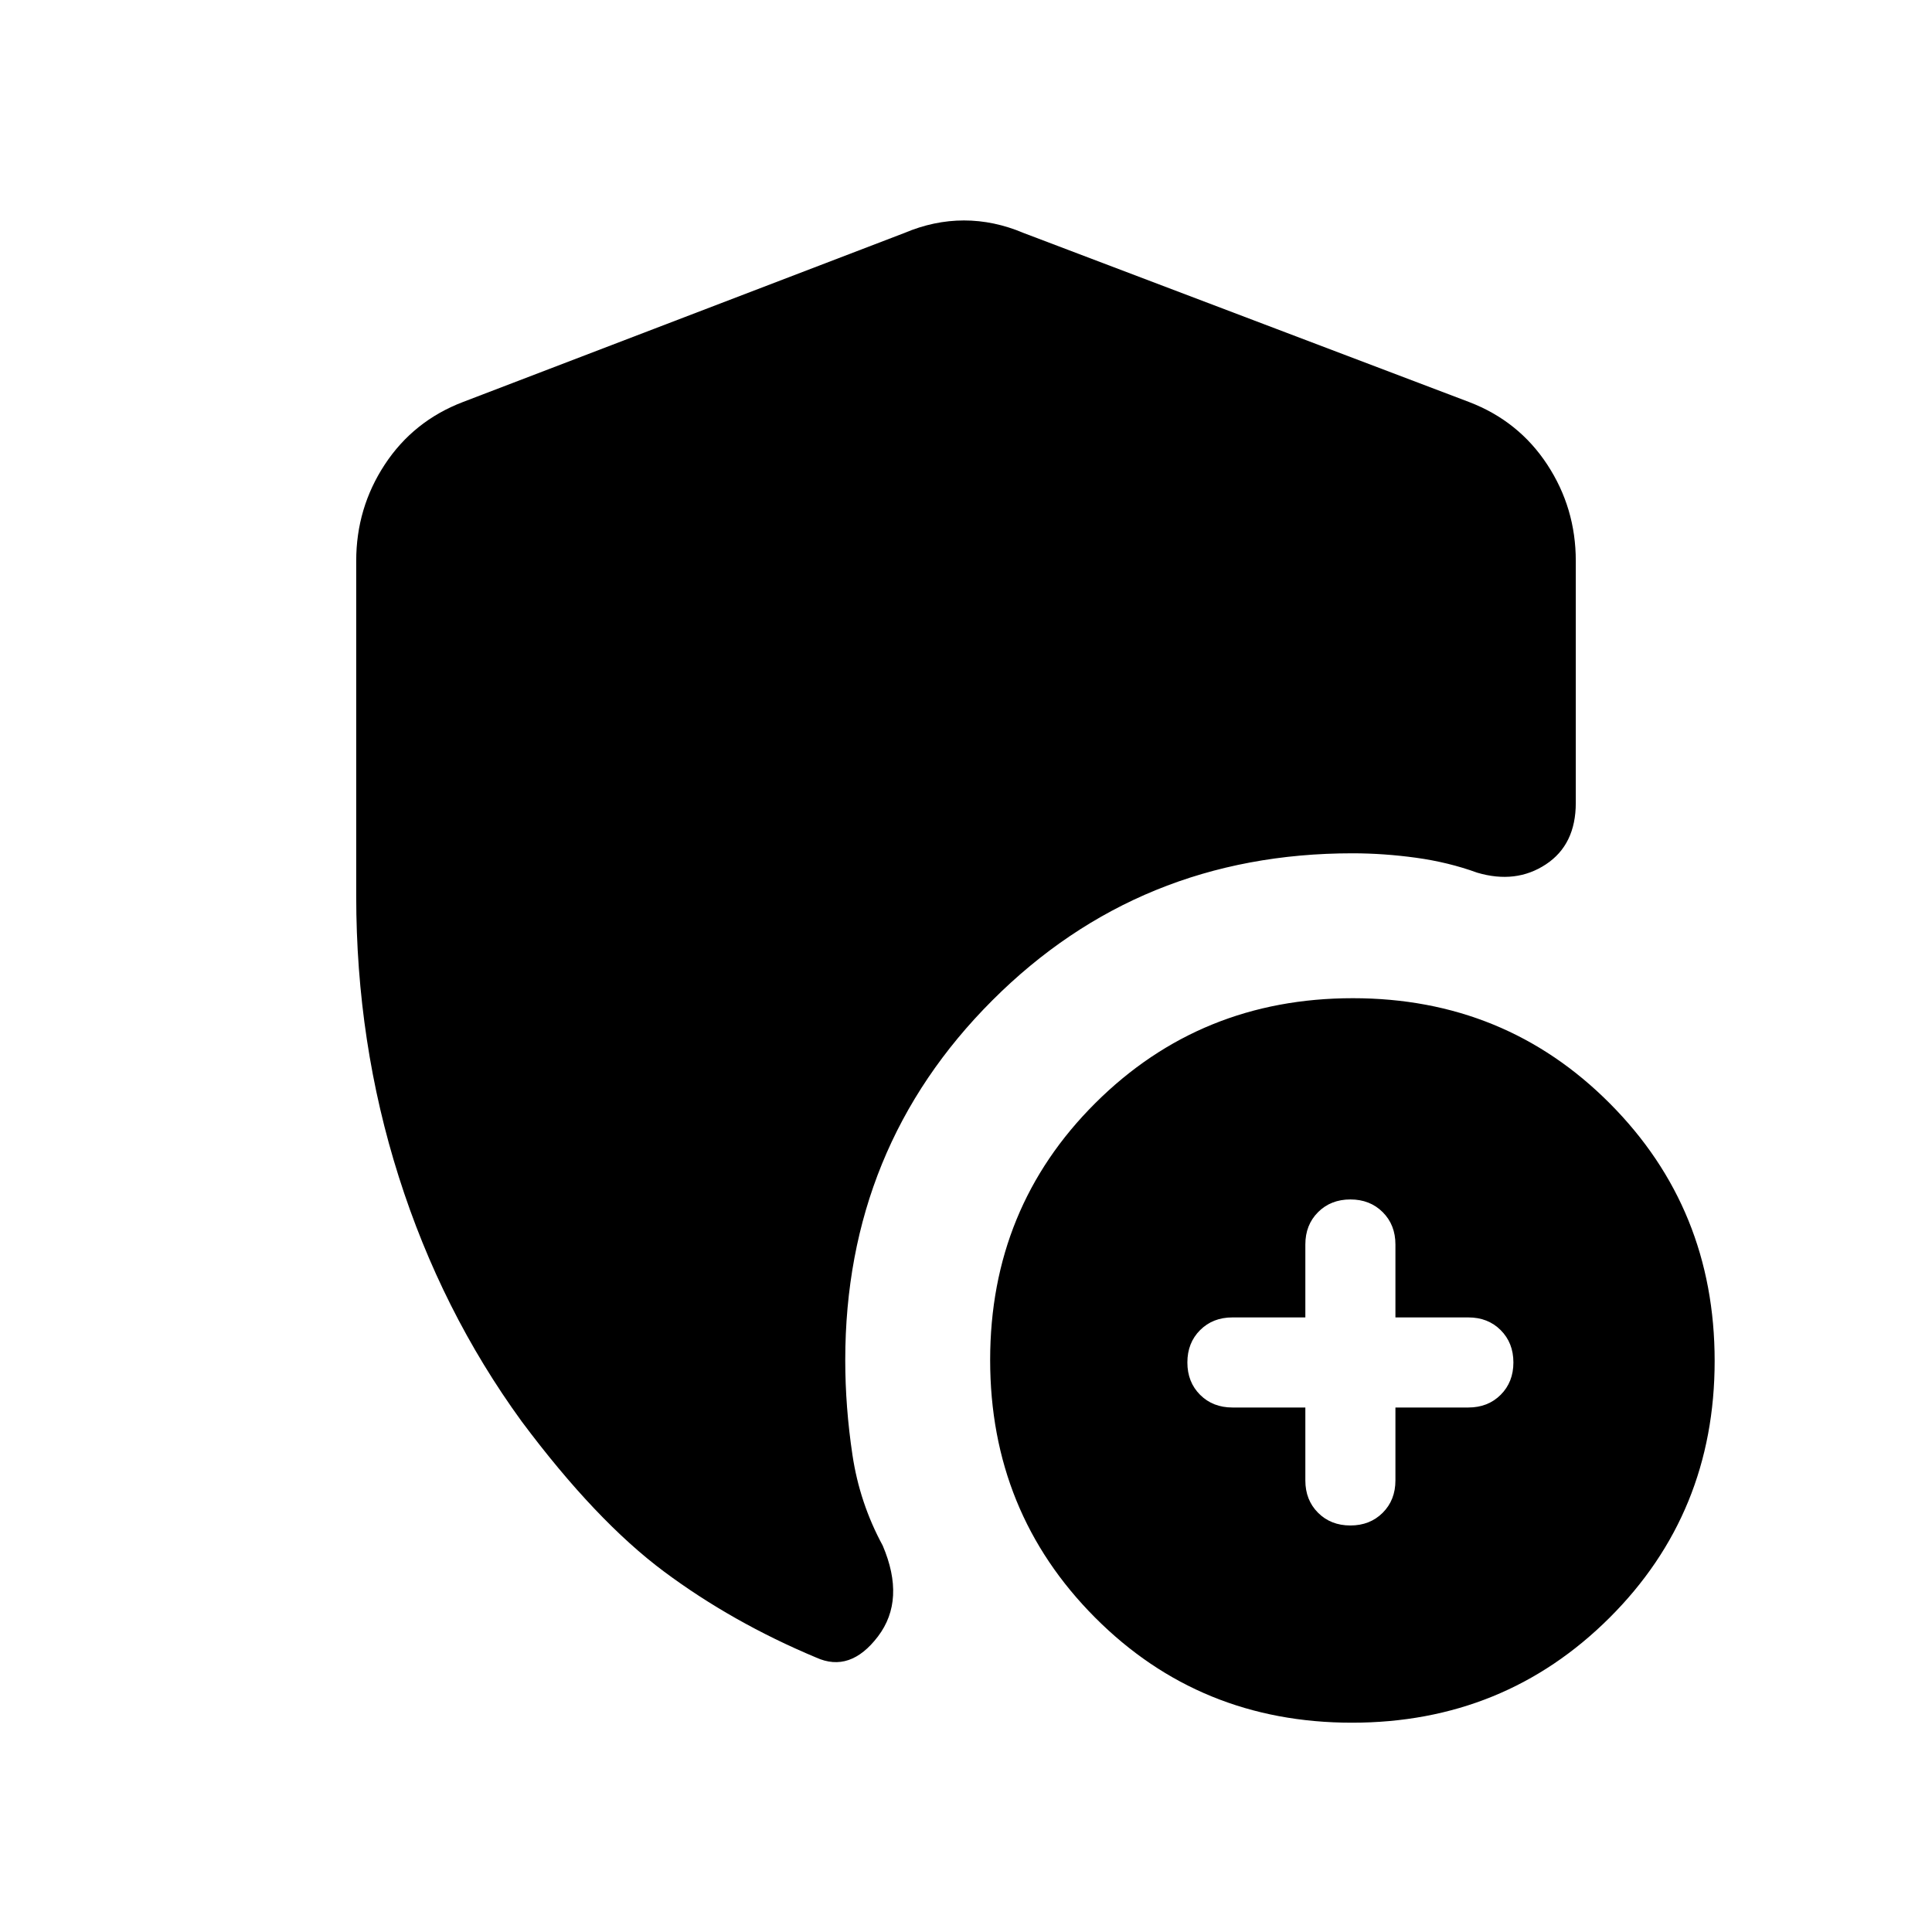 <svg xmlns="http://www.w3.org/2000/svg" height="20" viewBox="0 -960 960 960" width="20"><path d="M648.62-260.62v36.24q0 9.75 6.31 16.06Q661.25-202 671-202t16.07-6.32q6.31-6.31 6.31-16.06v-36.24h36.24q9.75 0 16.06-6.31Q752-273.25 752-283t-6.32-16.07q-6.31-6.31-16.06-6.31h-36.24v-36.24q0-9.75-6.31-16.06Q680.75-364 671-364t-16.07 6.32q-6.31 6.31-6.31 16.06v36.24h-36.24q-9.75 0-16.06 6.31Q590-292.75 590-283t6.32 16.07q6.31 6.31 16.06 6.31h36.24ZM671.77-104q-75.62 0-127.69-52.3Q492-208.61 492-284.23t52.3-127.69Q596.61-464 672.23-464t127.69 52.3Q852-359.39 852-283.77t-52.3 127.69Q747.39-104 671.77-104ZM177-514.86v-166.45q0-26.27 14.21-47.89T230-760.23l219.38-84q14.7-6.23 29.62-6.23 14.92 0 29.62 6.23l221.38 84q24.58 9.41 38.79 31.03T783-681.31v120.28q0 20.74-14.88 30.54-14.87 9.8-34.12 4.11-14.31-5.2-30.38-7.41Q687.54-536 672-536q-105.85 0-178.92 73.08Q420-389.85 420-284.15q0 23.23 3.58 47.11 3.57 23.89 15.04 45.04 11.46 26.92-2.35 45.12-13.81 18.19-30.73 10.5-41.6-17.42-75.53-42.67-33.93-25.26-70.78-74.64-39.91-54.88-61.07-121.55Q177-441.92 177-514.86Z"/></svg>